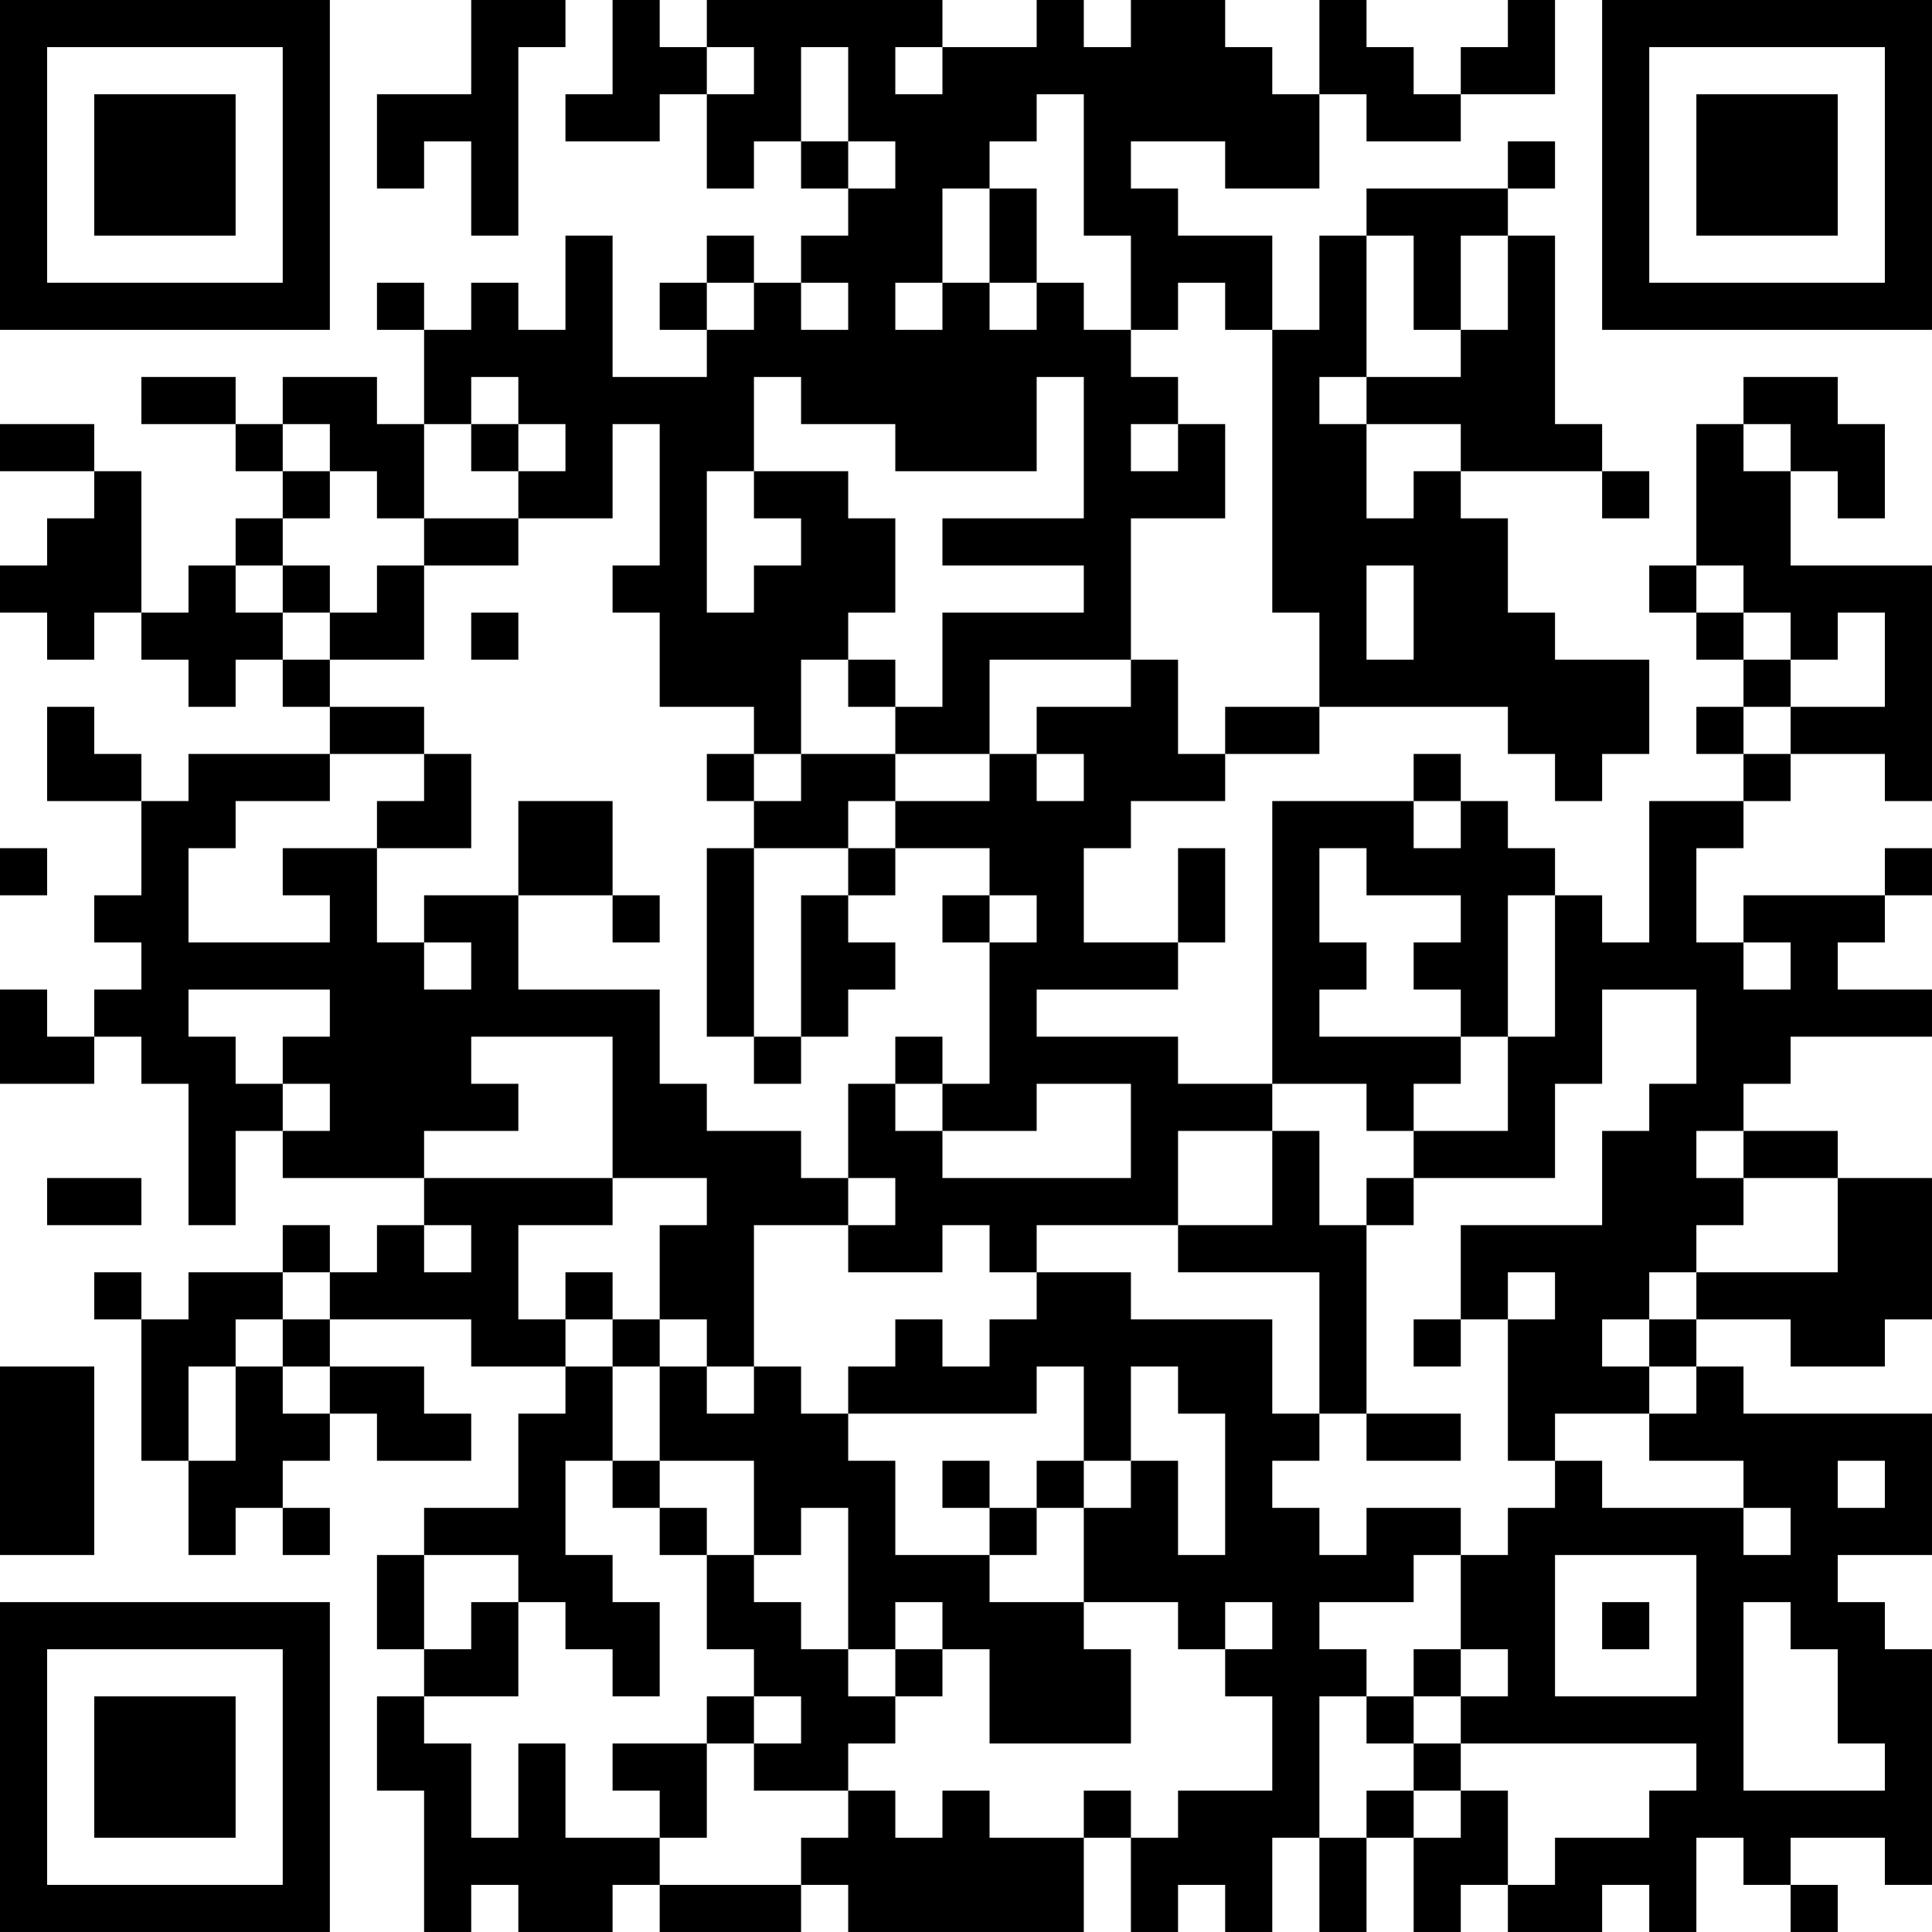 <?xml version="1.0" encoding="UTF-8"?>
<svg xmlns="http://www.w3.org/2000/svg" version="1.1" width="200" height="200" viewBox="0 0 200 200"><rect x="0" y="0" width="200" height="200" fill="#ffffff"/><g transform="scale(4.878)"><g transform="translate(0,0)"><path fill-rule="evenodd" d="M10 0L10 2L8 2L8 4L9 4L9 3L10 3L10 5L11 5L11 1L12 1L12 0ZM13 0L13 2L12 2L12 3L14 3L14 2L15 2L15 4L16 4L16 3L17 3L17 4L18 4L18 5L17 5L17 6L16 6L16 5L15 5L15 6L14 6L14 7L15 7L15 8L13 8L13 5L12 5L12 7L11 7L11 6L10 6L10 7L9 7L9 6L8 6L8 7L9 7L9 9L8 9L8 8L6 8L6 9L5 9L5 8L3 8L3 9L5 9L5 10L6 10L6 11L5 11L5 12L4 12L4 13L3 13L3 10L2 10L2 9L0 9L0 10L2 10L2 11L1 11L1 12L0 12L0 13L1 13L1 14L2 14L2 13L3 13L3 14L4 14L4 15L5 15L5 14L6 14L6 15L7 15L7 16L4 16L4 17L3 17L3 16L2 16L2 15L1 15L1 17L3 17L3 19L2 19L2 20L3 20L3 21L2 21L2 22L1 22L1 21L0 21L0 23L2 23L2 22L3 22L3 23L4 23L4 26L5 26L5 24L6 24L6 25L9 25L9 26L8 26L8 27L7 27L7 26L6 26L6 27L4 27L4 28L3 28L3 27L2 27L2 28L3 28L3 31L4 31L4 33L5 33L5 32L6 32L6 33L7 33L7 32L6 32L6 31L7 31L7 30L8 30L8 31L10 31L10 30L9 30L9 29L7 29L7 28L10 28L10 29L12 29L12 30L11 30L11 32L9 32L9 33L8 33L8 35L9 35L9 36L8 36L8 38L9 38L9 41L10 41L10 40L11 40L11 41L13 41L13 40L14 40L14 41L17 41L17 40L18 40L18 41L23 41L23 39L24 39L24 41L25 41L25 40L26 40L26 41L27 41L27 39L28 39L28 41L29 41L29 39L30 39L30 41L31 41L31 40L32 40L32 41L34 41L34 40L35 40L35 41L36 41L36 39L37 39L37 40L38 40L38 41L39 41L39 40L38 40L38 39L40 39L40 40L41 40L41 35L40 35L40 34L39 34L39 33L41 33L41 30L37 30L37 29L36 29L36 28L38 28L38 29L40 29L40 28L41 28L41 25L39 25L39 24L37 24L37 23L38 23L38 22L41 22L41 21L39 21L39 20L40 20L40 19L41 19L41 18L40 18L40 19L37 19L37 20L36 20L36 18L37 18L37 17L38 17L38 16L40 16L40 17L41 17L41 12L38 12L38 10L39 10L39 11L40 11L40 9L39 9L39 8L37 8L37 9L36 9L36 12L35 12L35 13L36 13L36 14L37 14L37 15L36 15L36 16L37 16L37 17L35 17L35 20L34 20L34 19L33 19L33 18L32 18L32 17L31 17L31 16L30 16L30 17L27 17L27 23L25 23L25 22L22 22L22 21L25 21L25 20L26 20L26 18L25 18L25 20L23 20L23 18L24 18L24 17L26 17L26 16L28 16L28 15L32 15L32 16L33 16L33 17L34 17L34 16L35 16L35 14L33 14L33 13L32 13L32 11L31 11L31 10L34 10L34 11L35 11L35 10L34 10L34 9L33 9L33 5L32 5L32 4L33 4L33 3L32 3L32 4L29 4L29 5L28 5L28 7L27 7L27 5L25 5L25 4L24 4L24 3L26 3L26 4L28 4L28 2L29 2L29 3L31 3L31 2L33 2L33 0L32 0L32 1L31 1L31 2L30 2L30 1L29 1L29 0L28 0L28 2L27 2L27 1L26 1L26 0L24 0L24 1L23 1L23 0L22 0L22 1L20 1L20 0L15 0L15 1L14 1L14 0ZM15 1L15 2L16 2L16 1ZM17 1L17 3L18 3L18 4L19 4L19 3L18 3L18 1ZM19 1L19 2L20 2L20 1ZM22 2L22 3L21 3L21 4L20 4L20 6L19 6L19 7L20 7L20 6L21 6L21 7L22 7L22 6L23 6L23 7L24 7L24 8L25 8L25 9L24 9L24 10L25 10L25 9L26 9L26 11L24 11L24 14L21 14L21 16L19 16L19 15L20 15L20 13L23 13L23 12L20 12L20 11L23 11L23 8L22 8L22 10L19 10L19 9L17 9L17 8L16 8L16 10L15 10L15 13L16 13L16 12L17 12L17 11L16 11L16 10L18 10L18 11L19 11L19 13L18 13L18 14L17 14L17 16L16 16L16 15L14 15L14 13L13 13L13 12L14 12L14 9L13 9L13 11L11 11L11 10L12 10L12 9L11 9L11 8L10 8L10 9L9 9L9 11L8 11L8 10L7 10L7 9L6 9L6 10L7 10L7 11L6 11L6 12L5 12L5 13L6 13L6 14L7 14L7 15L9 15L9 16L7 16L7 17L5 17L5 18L4 18L4 20L7 20L7 19L6 19L6 18L8 18L8 20L9 20L9 21L10 21L10 20L9 20L9 19L11 19L11 21L14 21L14 23L15 23L15 24L17 24L17 25L18 25L18 26L16 26L16 29L15 29L15 28L14 28L14 26L15 26L15 25L13 25L13 22L10 22L10 23L11 23L11 24L9 24L9 25L13 25L13 26L11 26L11 28L12 28L12 29L13 29L13 31L12 31L12 33L13 33L13 34L14 34L14 36L13 36L13 35L12 35L12 34L11 34L11 33L9 33L9 35L10 35L10 34L11 34L11 36L9 36L9 37L10 37L10 39L11 39L11 37L12 37L12 39L14 39L14 40L17 40L17 39L18 39L18 38L19 38L19 39L20 39L20 38L21 38L21 39L23 39L23 38L24 38L24 39L25 39L25 38L27 38L27 36L26 36L26 35L27 35L27 34L26 34L26 35L25 35L25 34L23 34L23 32L24 32L24 31L25 31L25 33L26 33L26 30L25 30L25 29L24 29L24 31L23 31L23 29L22 29L22 30L18 30L18 29L19 29L19 28L20 28L20 29L21 29L21 28L22 28L22 27L24 27L24 28L27 28L27 30L28 30L28 31L27 31L27 32L28 32L28 33L29 33L29 32L31 32L31 33L30 33L30 34L28 34L28 35L29 35L29 36L28 36L28 39L29 39L29 38L30 38L30 39L31 39L31 38L32 38L32 40L33 40L33 39L35 39L35 38L36 38L36 37L31 37L31 36L32 36L32 35L31 35L31 33L32 33L32 32L33 32L33 31L34 31L34 32L37 32L37 33L38 33L38 32L37 32L37 31L35 31L35 30L36 30L36 29L35 29L35 28L36 28L36 27L39 27L39 25L37 25L37 24L36 24L36 25L37 25L37 26L36 26L36 27L35 27L35 28L34 28L34 29L35 29L35 30L33 30L33 31L32 31L32 28L33 28L33 27L32 27L32 28L31 28L31 26L34 26L34 24L35 24L35 23L36 23L36 21L34 21L34 23L33 23L33 25L30 25L30 24L32 24L32 22L33 22L33 19L32 19L32 22L31 22L31 21L30 21L30 20L31 20L31 19L29 19L29 18L28 18L28 20L29 20L29 21L28 21L28 22L31 22L31 23L30 23L30 24L29 24L29 23L27 23L27 24L25 24L25 26L22 26L22 27L21 27L21 26L20 26L20 27L18 27L18 26L19 26L19 25L18 25L18 23L19 23L19 24L20 24L20 25L24 25L24 23L22 23L22 24L20 24L20 23L21 23L21 20L22 20L22 19L21 19L21 18L19 18L19 17L21 17L21 16L22 16L22 17L23 17L23 16L22 16L22 15L24 15L24 14L25 14L25 16L26 16L26 15L28 15L28 13L27 13L27 7L26 7L26 6L25 6L25 7L24 7L24 5L23 5L23 2ZM21 4L21 6L22 6L22 4ZM29 5L29 8L28 8L28 9L29 9L29 11L30 11L30 10L31 10L31 9L29 9L29 8L31 8L31 7L32 7L32 5L31 5L31 7L30 7L30 5ZM15 6L15 7L16 7L16 6ZM17 6L17 7L18 7L18 6ZM10 9L10 10L11 10L11 9ZM37 9L37 10L38 10L38 9ZM9 11L9 12L8 12L8 13L7 13L7 12L6 12L6 13L7 13L7 14L9 14L9 12L11 12L11 11ZM29 12L29 14L30 14L30 12ZM36 12L36 13L37 13L37 14L38 14L38 15L37 15L37 16L38 16L38 15L40 15L40 13L39 13L39 14L38 14L38 13L37 13L37 12ZM10 13L10 14L11 14L11 13ZM18 14L18 15L19 15L19 14ZM9 16L9 17L8 17L8 18L10 18L10 16ZM15 16L15 17L16 17L16 18L15 18L15 22L16 22L16 23L17 23L17 22L18 22L18 21L19 21L19 20L18 20L18 19L19 19L19 18L18 18L18 17L19 17L19 16L17 16L17 17L16 17L16 16ZM11 17L11 19L13 19L13 20L14 20L14 19L13 19L13 17ZM30 17L30 18L31 18L31 17ZM0 18L0 19L1 19L1 18ZM16 18L16 22L17 22L17 19L18 19L18 18ZM20 19L20 20L21 20L21 19ZM37 20L37 21L38 21L38 20ZM4 21L4 22L5 22L5 23L6 23L6 24L7 24L7 23L6 23L6 22L7 22L7 21ZM19 22L19 23L20 23L20 22ZM27 24L27 26L25 26L25 27L28 27L28 30L29 30L29 31L31 31L31 30L29 30L29 26L30 26L30 25L29 25L29 26L28 26L28 24ZM1 25L1 26L3 26L3 25ZM9 26L9 27L10 27L10 26ZM6 27L6 28L5 28L5 29L4 29L4 31L5 31L5 29L6 29L6 30L7 30L7 29L6 29L6 28L7 28L7 27ZM12 27L12 28L13 28L13 29L14 29L14 31L13 31L13 32L14 32L14 33L15 33L15 35L16 35L16 36L15 36L15 37L13 37L13 38L14 38L14 39L15 39L15 37L16 37L16 38L18 38L18 37L19 37L19 36L20 36L20 35L21 35L21 37L24 37L24 35L23 35L23 34L21 34L21 33L22 33L22 32L23 32L23 31L22 31L22 32L21 32L21 31L20 31L20 32L21 32L21 33L19 33L19 31L18 31L18 30L17 30L17 29L16 29L16 30L15 30L15 29L14 29L14 28L13 28L13 27ZM30 28L30 29L31 29L31 28ZM0 29L0 33L2 33L2 29ZM14 31L14 32L15 32L15 33L16 33L16 34L17 34L17 35L18 35L18 36L19 36L19 35L20 35L20 34L19 34L19 35L18 35L18 32L17 32L17 33L16 33L16 31ZM39 31L39 32L40 32L40 31ZM33 33L33 36L36 36L36 33ZM34 34L34 35L35 35L35 34ZM37 34L37 38L40 38L40 37L39 37L39 35L38 35L38 34ZM30 35L30 36L29 36L29 37L30 37L30 38L31 38L31 37L30 37L30 36L31 36L31 35ZM16 36L16 37L17 37L17 36ZM0 0L0 7L7 7L7 0ZM1 1L1 6L6 6L6 1ZM2 2L2 5L5 5L5 2ZM34 0L34 7L41 7L41 0ZM35 1L35 6L40 6L40 1ZM36 2L36 5L39 5L39 2ZM0 34L0 41L7 41L7 34ZM1 35L1 40L6 40L6 35ZM2 36L2 39L5 39L5 36Z" fill="#000000"/></g></g></svg>
